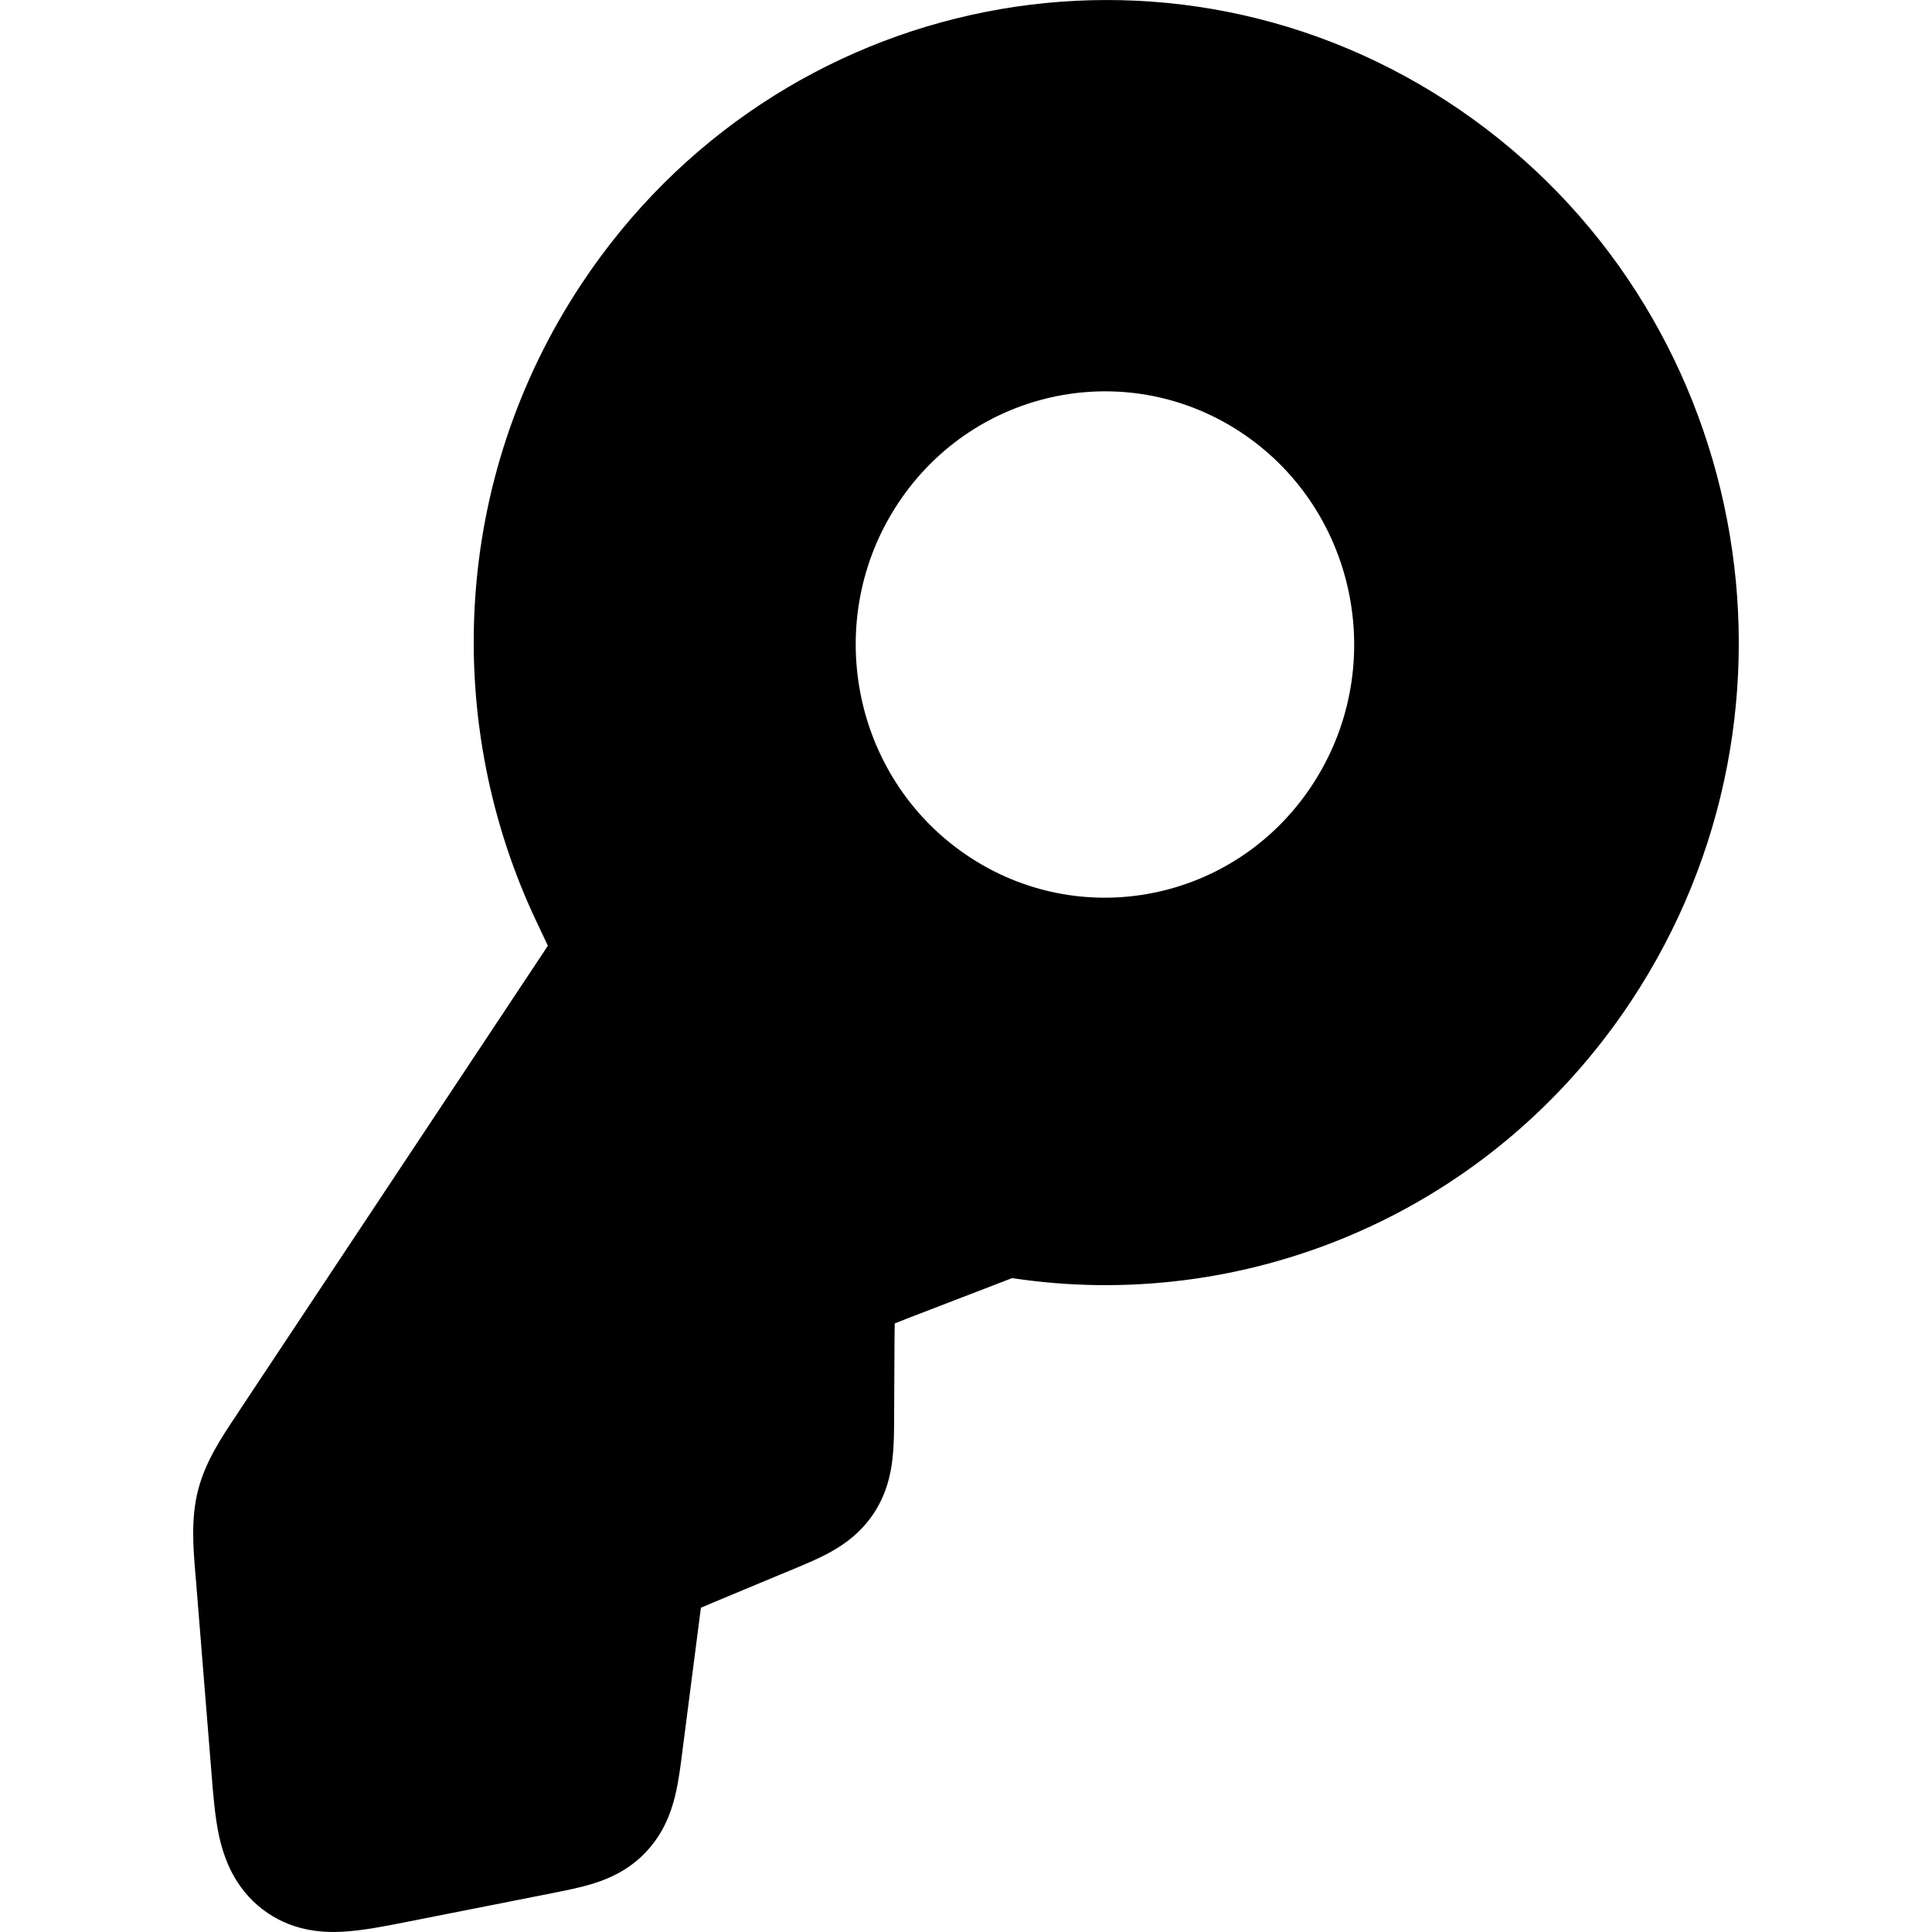 <svg
  xmlns="http://www.w3.org/2000/svg"
  width="20"
  height="20"
  viewBox="0 0 20 20"
  fill="none"
>
  <path
    fill-rule="evenodd"
    clip-rule="evenodd"
    d="M15.112 1.137C18.11 3.191 18.902 7.324 16.881 10.37C15.441 12.539 12.964 13.57 10.576 13.245C10.538 13.239 10.509 13.235 10.484 13.232L10.477 13.231C10.458 13.238 10.436 13.247 10.407 13.258L9.42 13.638C9.356 13.663 9.306 13.682 9.262 13.7C9.261 13.748 9.261 13.803 9.26 13.872L9.256 14.661C9.256 14.802 9.255 14.96 9.239 15.1C9.221 15.265 9.176 15.469 9.043 15.669C8.911 15.868 8.741 15.987 8.597 16.067C8.476 16.134 8.332 16.194 8.204 16.247L7.388 16.587C7.335 16.61 7.292 16.627 7.256 16.643C7.25 16.683 7.244 16.729 7.237 16.788L7.064 18.13C7.045 18.28 7.024 18.449 6.988 18.593C6.946 18.765 6.87 18.974 6.696 19.162C6.523 19.35 6.322 19.441 6.155 19.494C6.016 19.539 5.851 19.571 5.705 19.6L4.208 19.896C3.987 19.94 3.751 19.986 3.549 19.997C3.315 20.01 3.003 19.984 2.716 19.764C2.43 19.543 2.321 19.244 2.269 19.012C2.225 18.812 2.206 18.569 2.188 18.34L2.029 16.365L2.023 16.297C2 16.018 1.975 15.719 2.051 15.424C2.127 15.129 2.293 14.88 2.448 14.649L2.485 14.592L5.573 9.939C5.614 9.879 5.645 9.831 5.671 9.79L5.661 9.768C5.636 9.714 5.606 9.651 5.568 9.571C4.578 7.508 4.667 4.976 6.023 2.934C8.045 -0.112 12.114 -0.916 15.112 1.137ZM12.881 4.499C14.062 5.309 14.374 6.937 13.577 8.137C12.781 9.337 11.178 9.654 9.996 8.845C8.815 8.036 8.503 6.407 9.299 5.207C10.096 4.007 11.699 3.69 12.881 4.499Z"
    fill="currentColor"
  />
</svg>
